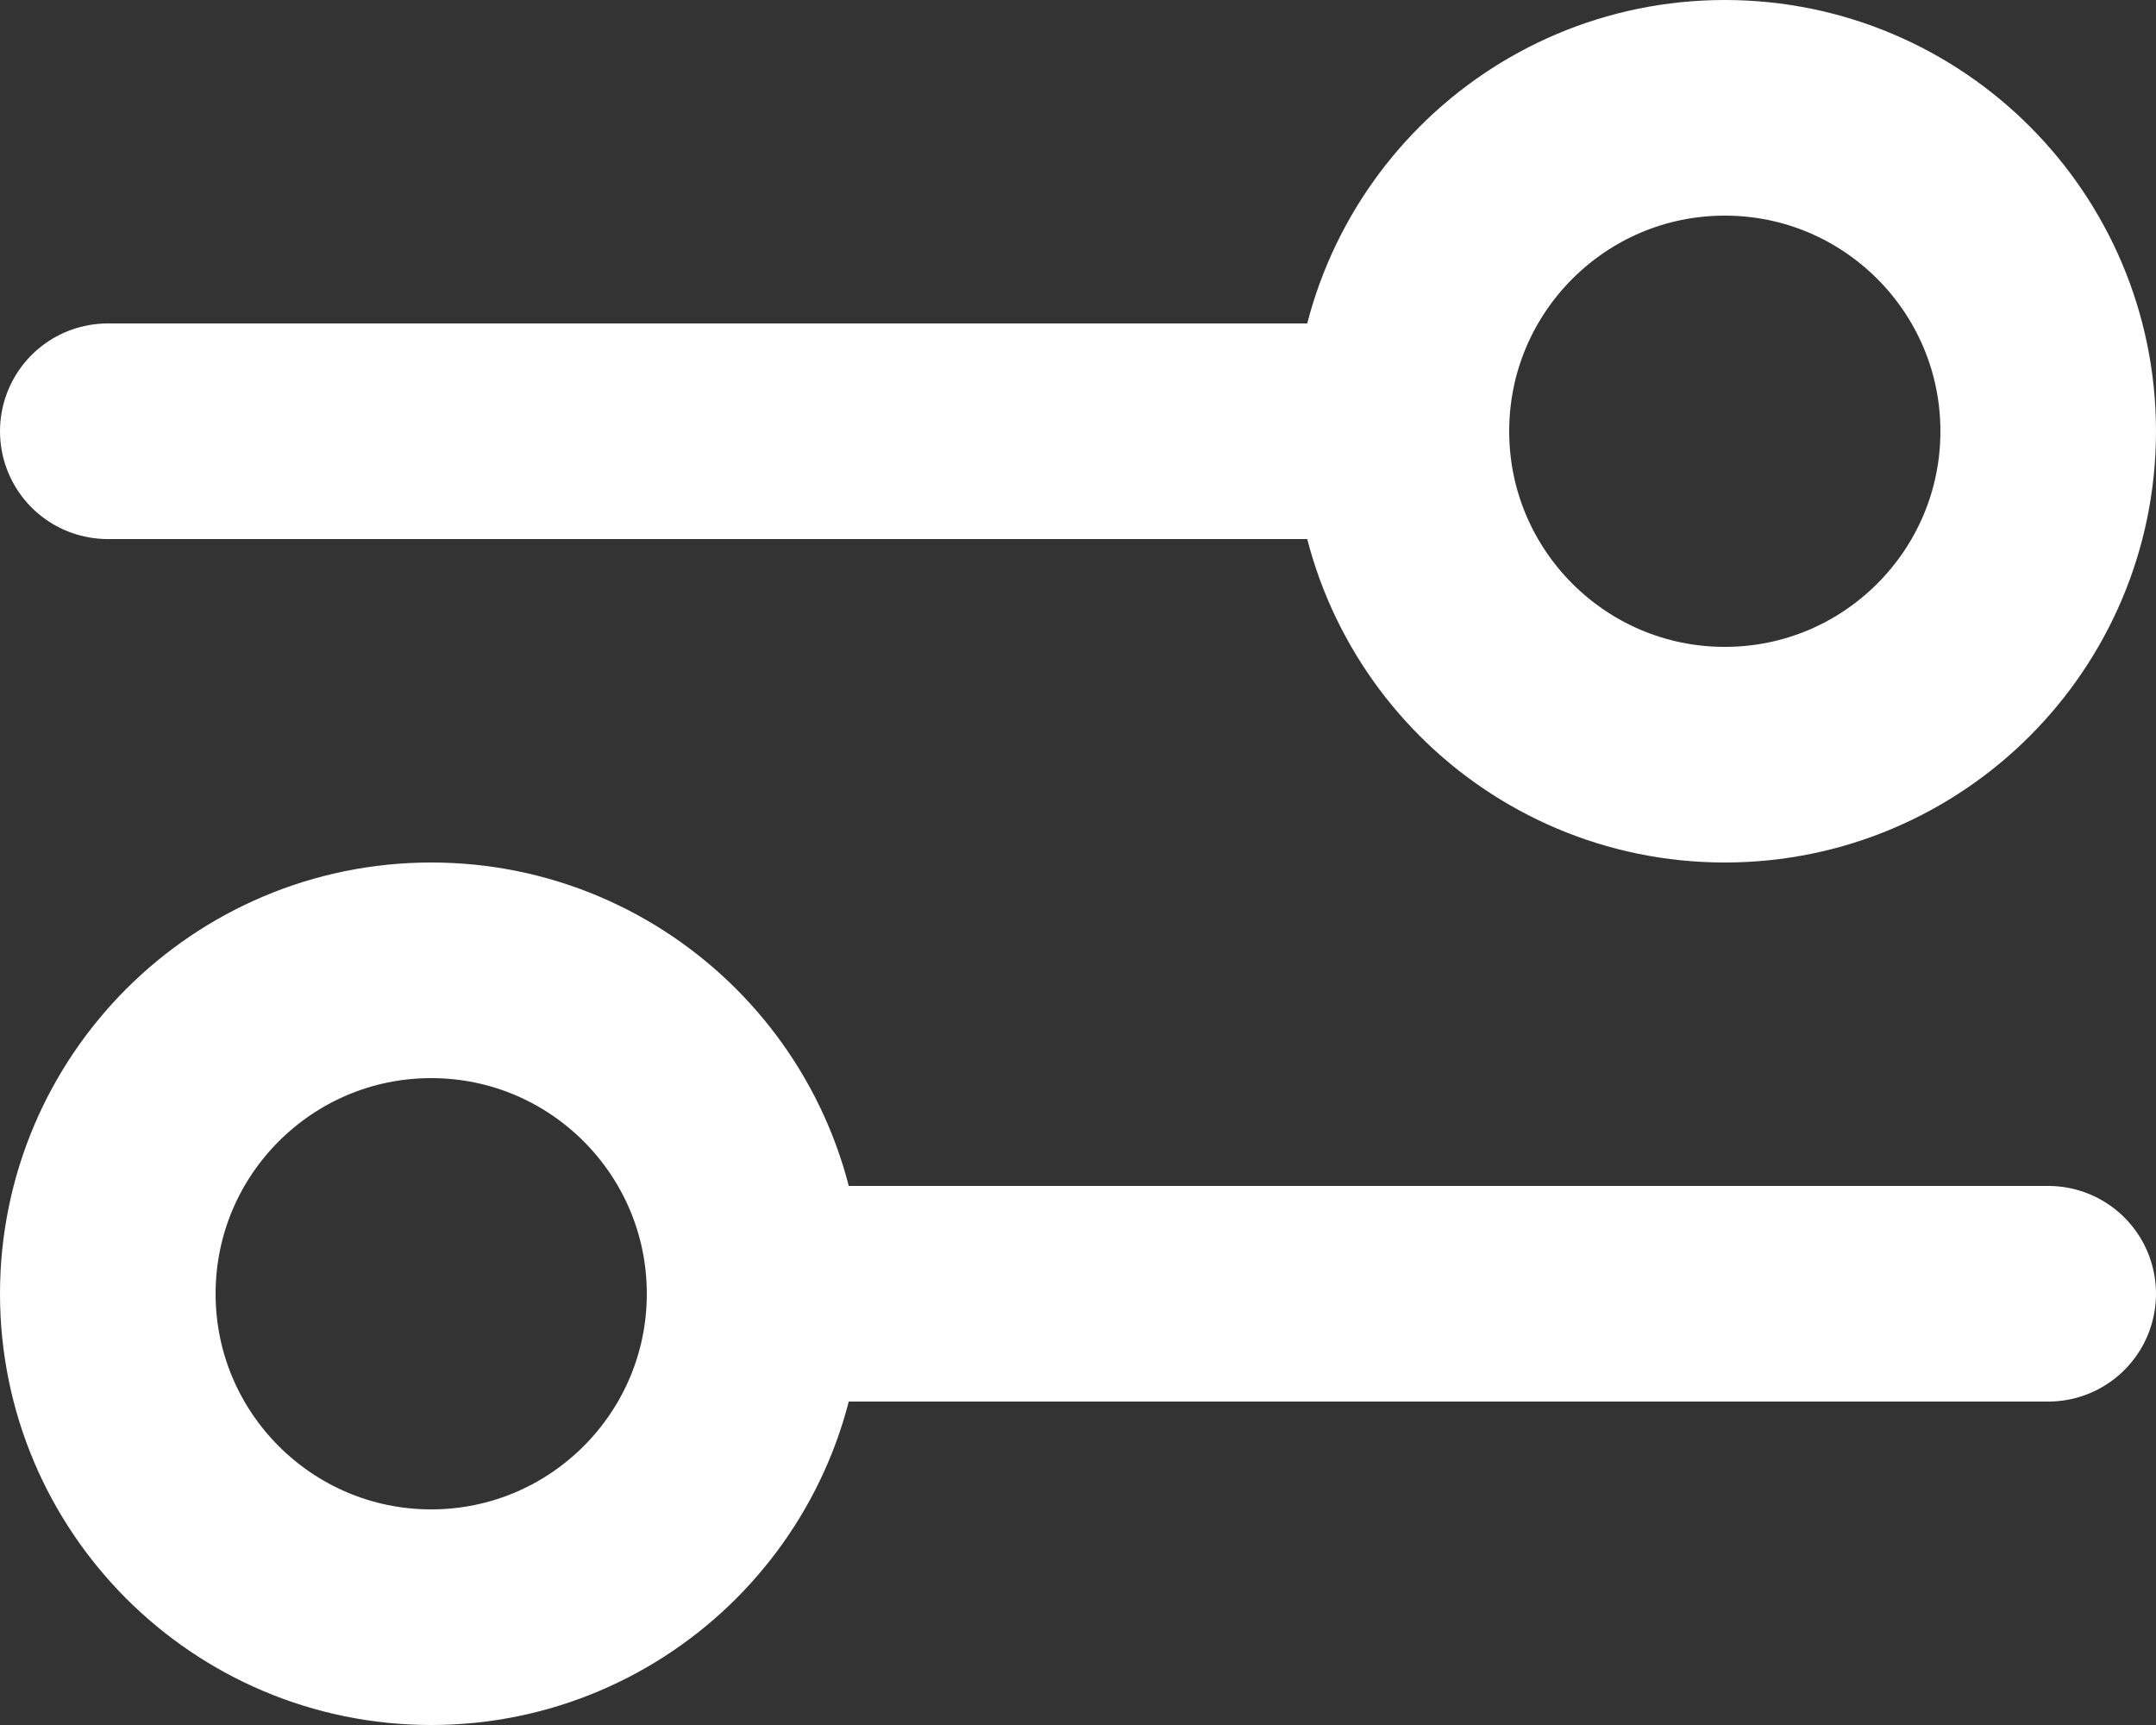 <svg width="10" height="8" viewBox="0 0 10 8" fill="none" xmlns="http://www.w3.org/2000/svg">
<rect x="0" y="0" width="10" height="8" fill="#333333" stroke="none"/>
<path d="M0.5 2L6.5 2M6.5 2C6.5 2.828 7.172 3.5 8 3.5C8.828 3.5 9.5 2.828 9.5 2C9.5 1.172 8.828 0.5 8 0.5C7.172 0.5 6.5 1.172 6.5 2ZM3.5 6L9.5 6M3.5 6C3.5 6.828 2.828 7.5 2 7.5C1.172 7.5 0.5 6.828 0.5 6C0.5 5.172 1.172 4.5 2 4.5C2.828 4.5 3.5 5.172 3.5 6Z" stroke="white" stroke-linecap="round" stroke-linejoin="round"/>
</svg>
